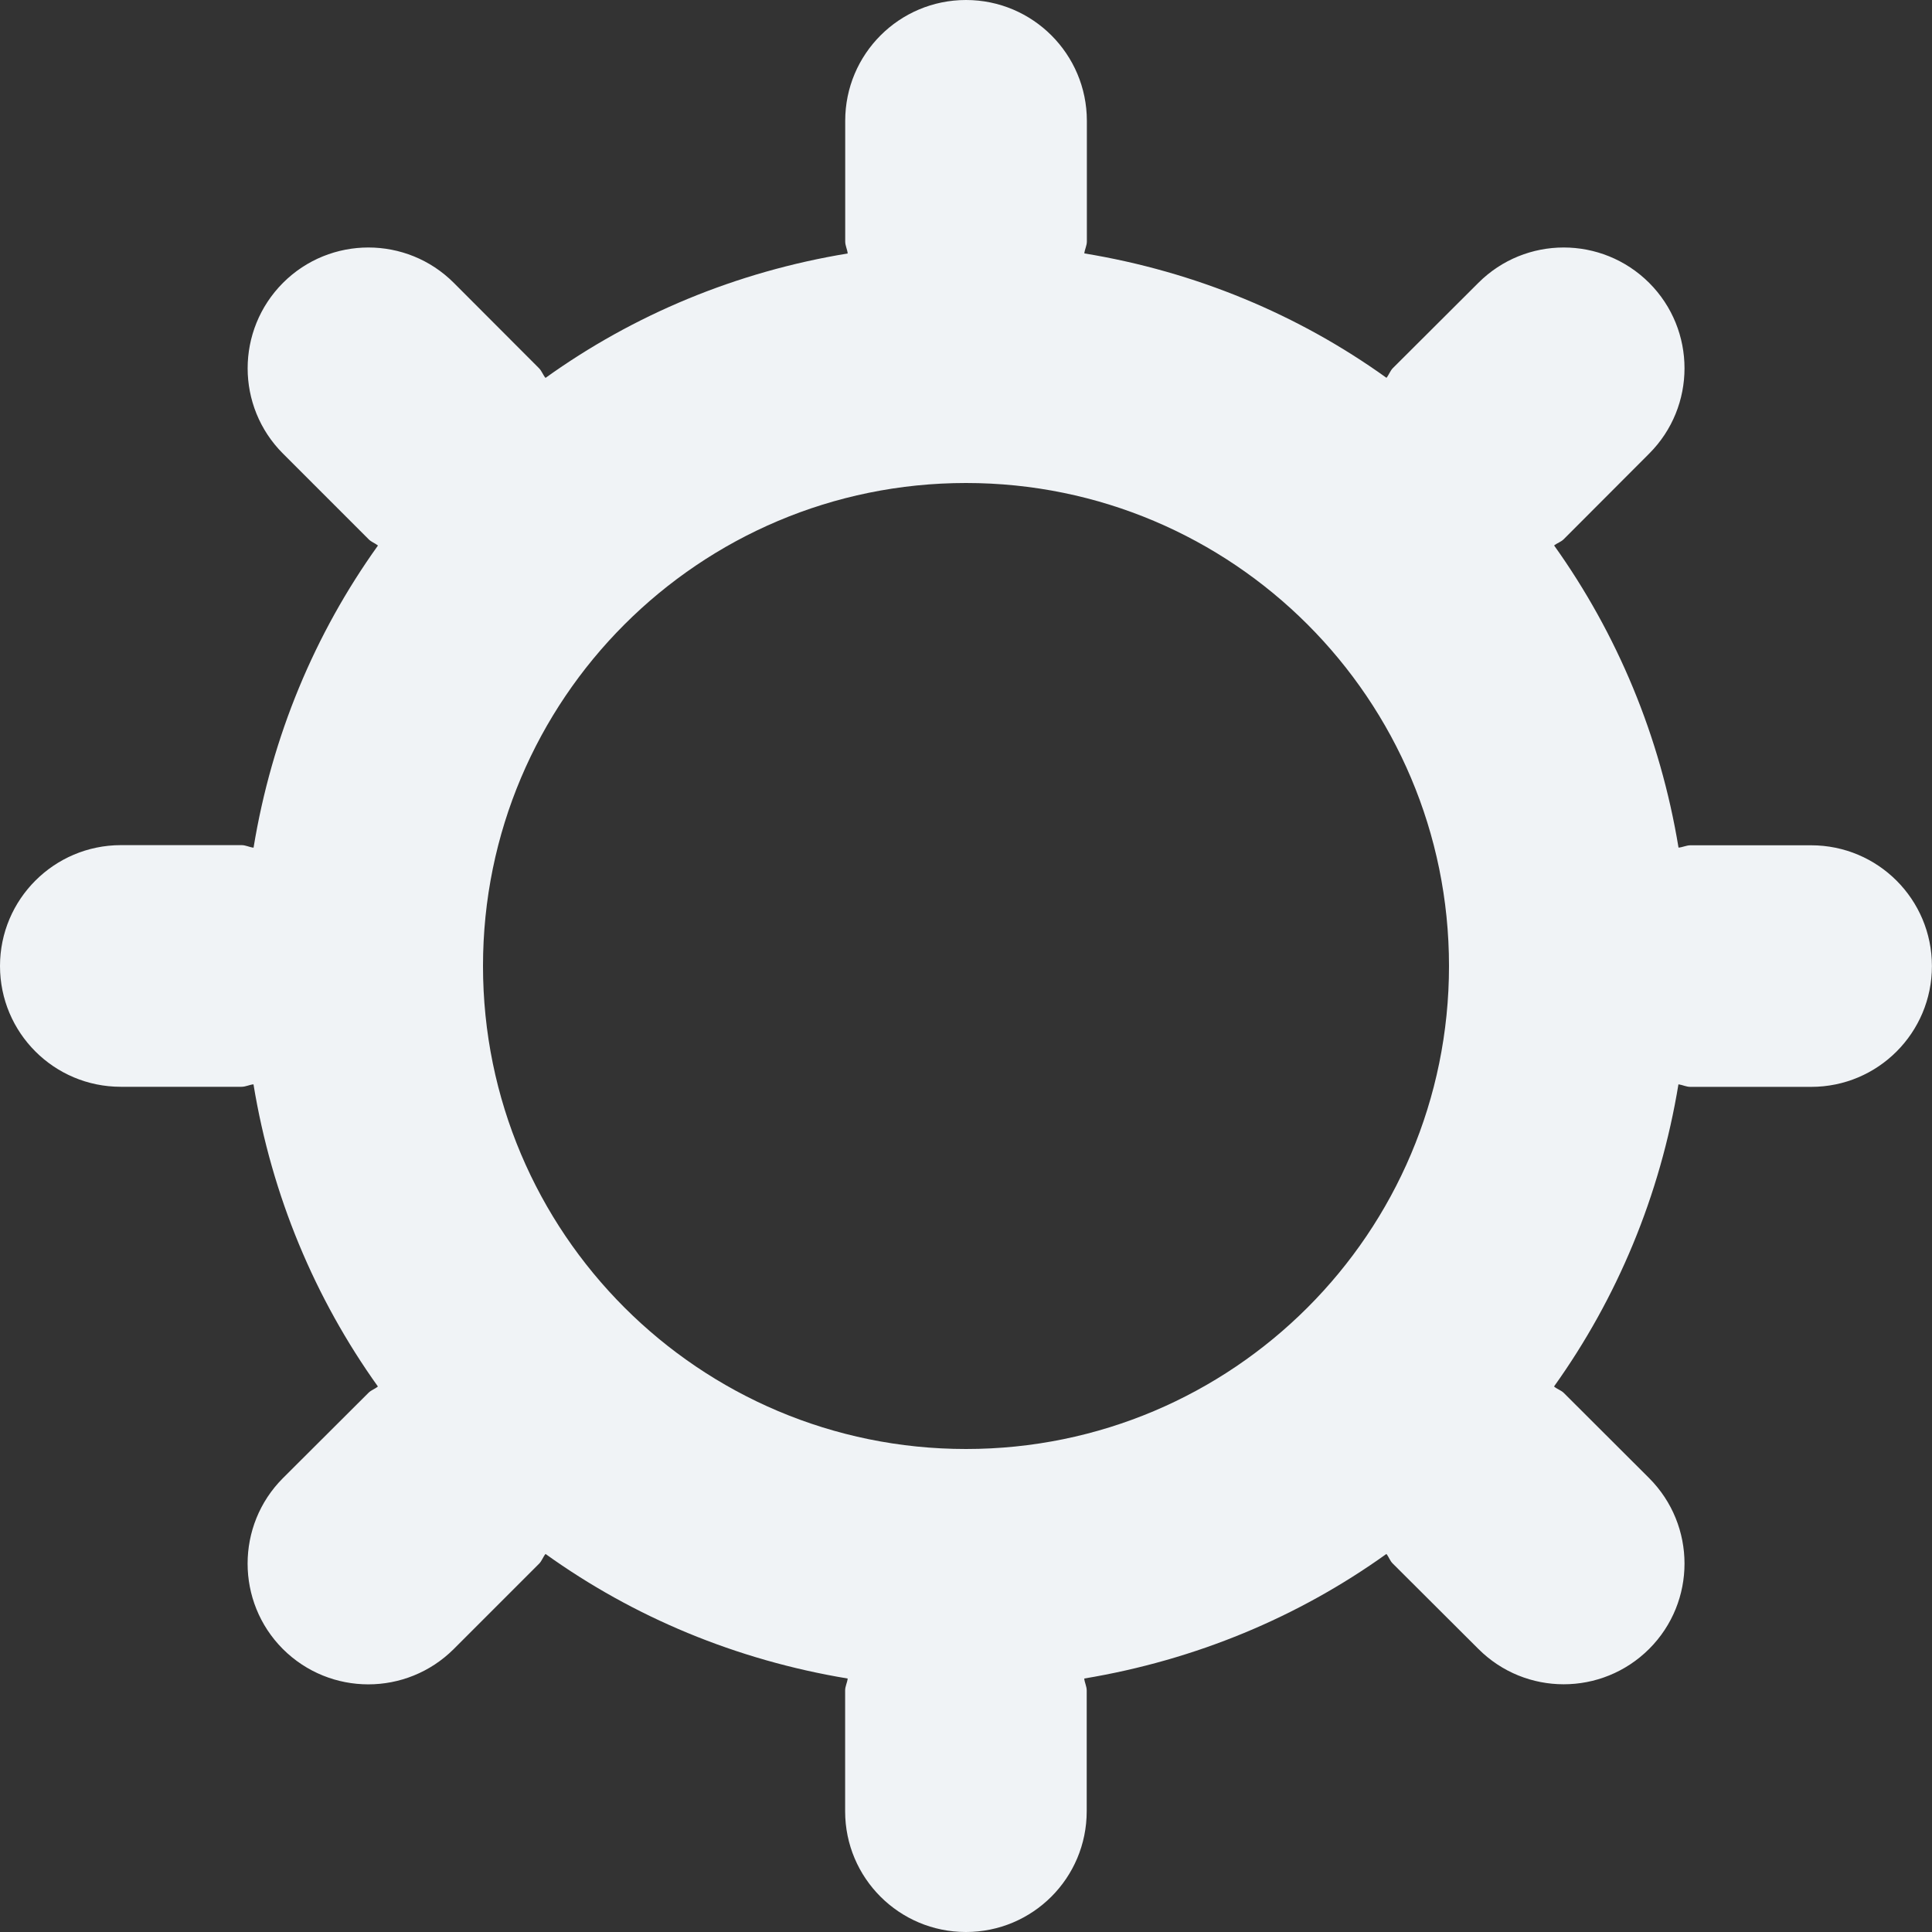<svg width="25" height="25" viewBox="0 0 25 25" xmlns="http://www.w3.org/2000/svg"><rect x="0" y="0" width="25" height="25" fill="#333333" stroke="none"/><title>Untitled 5</title><path d="M23.438 10.938h-1.563c-.055 0-.1.026-.155.03-.237-1.44-.795-2.768-1.61-3.91.038-.03.087-.044.124-.08L21.34 5.87c.61-.61.61-1.6 0-2.21-.612-.61-1.6-.61-2.21 0l-1.107 1.104c-.035.036-.05.086-.082.125-1.138-.817-2.467-1.373-3.91-1.61.006-.055.033-.1.033-.155V1.562C14.063.7 13.363 0 12.5 0c-.864 0-1.563.7-1.563 1.563v1.562c0 .055.027.1.032.155-1.443.237-2.772.793-3.91 1.61-.033-.038-.047-.087-.083-.124L5.872 3.66c-.61-.61-1.6-.61-2.21 0-.61.612-.61 1.6 0 2.21l1.105 1.105c.036.038.083.052.124.084-.817 1.14-1.373 2.467-1.61 3.91-.055-.006-.1-.033-.155-.033H1.562C.7 10.938 0 11.637 0 12.5s.698 1.563 1.563 1.563h1.562c.055 0 .1-.026.155-.032.237 1.443.795 2.77 1.61 3.91-.038.033-.087.046-.123.083L3.66 19.128c-.608.61-.608 1.6 0 2.21.612.61 1.6.61 2.212 0l1.105-1.105c.035-.036.05-.086.082-.125 1.138.817 2.467 1.373 3.91 1.612-.006.055-.033.1-.033.155v1.563c0 .864.7 1.562 1.563 1.562.864 0 1.563-.698 1.563-1.563v-1.562c0-.055-.027-.1-.032-.155 1.443-.24 2.77-.795 3.91-1.612.033.04.046.09.083.125l1.107 1.104c.61.61 1.598.61 2.21 0 .61-.61.61-1.598 0-2.21l-1.106-1.104c-.037-.035-.086-.048-.125-.082.815-1.14 1.373-2.467 1.61-3.91.055.008.1.033.155.033h1.563c.864 0 1.562-.7 1.562-1.563s-.698-1.563-1.563-1.563zM12.5 18.75c-3.452 0-6.25-2.798-6.25-6.25s2.798-6.25 6.25-6.25 6.25 2.798 6.25 6.25-2.798 6.25-6.25 6.25z" fill="#F0F3F6"/></svg>
